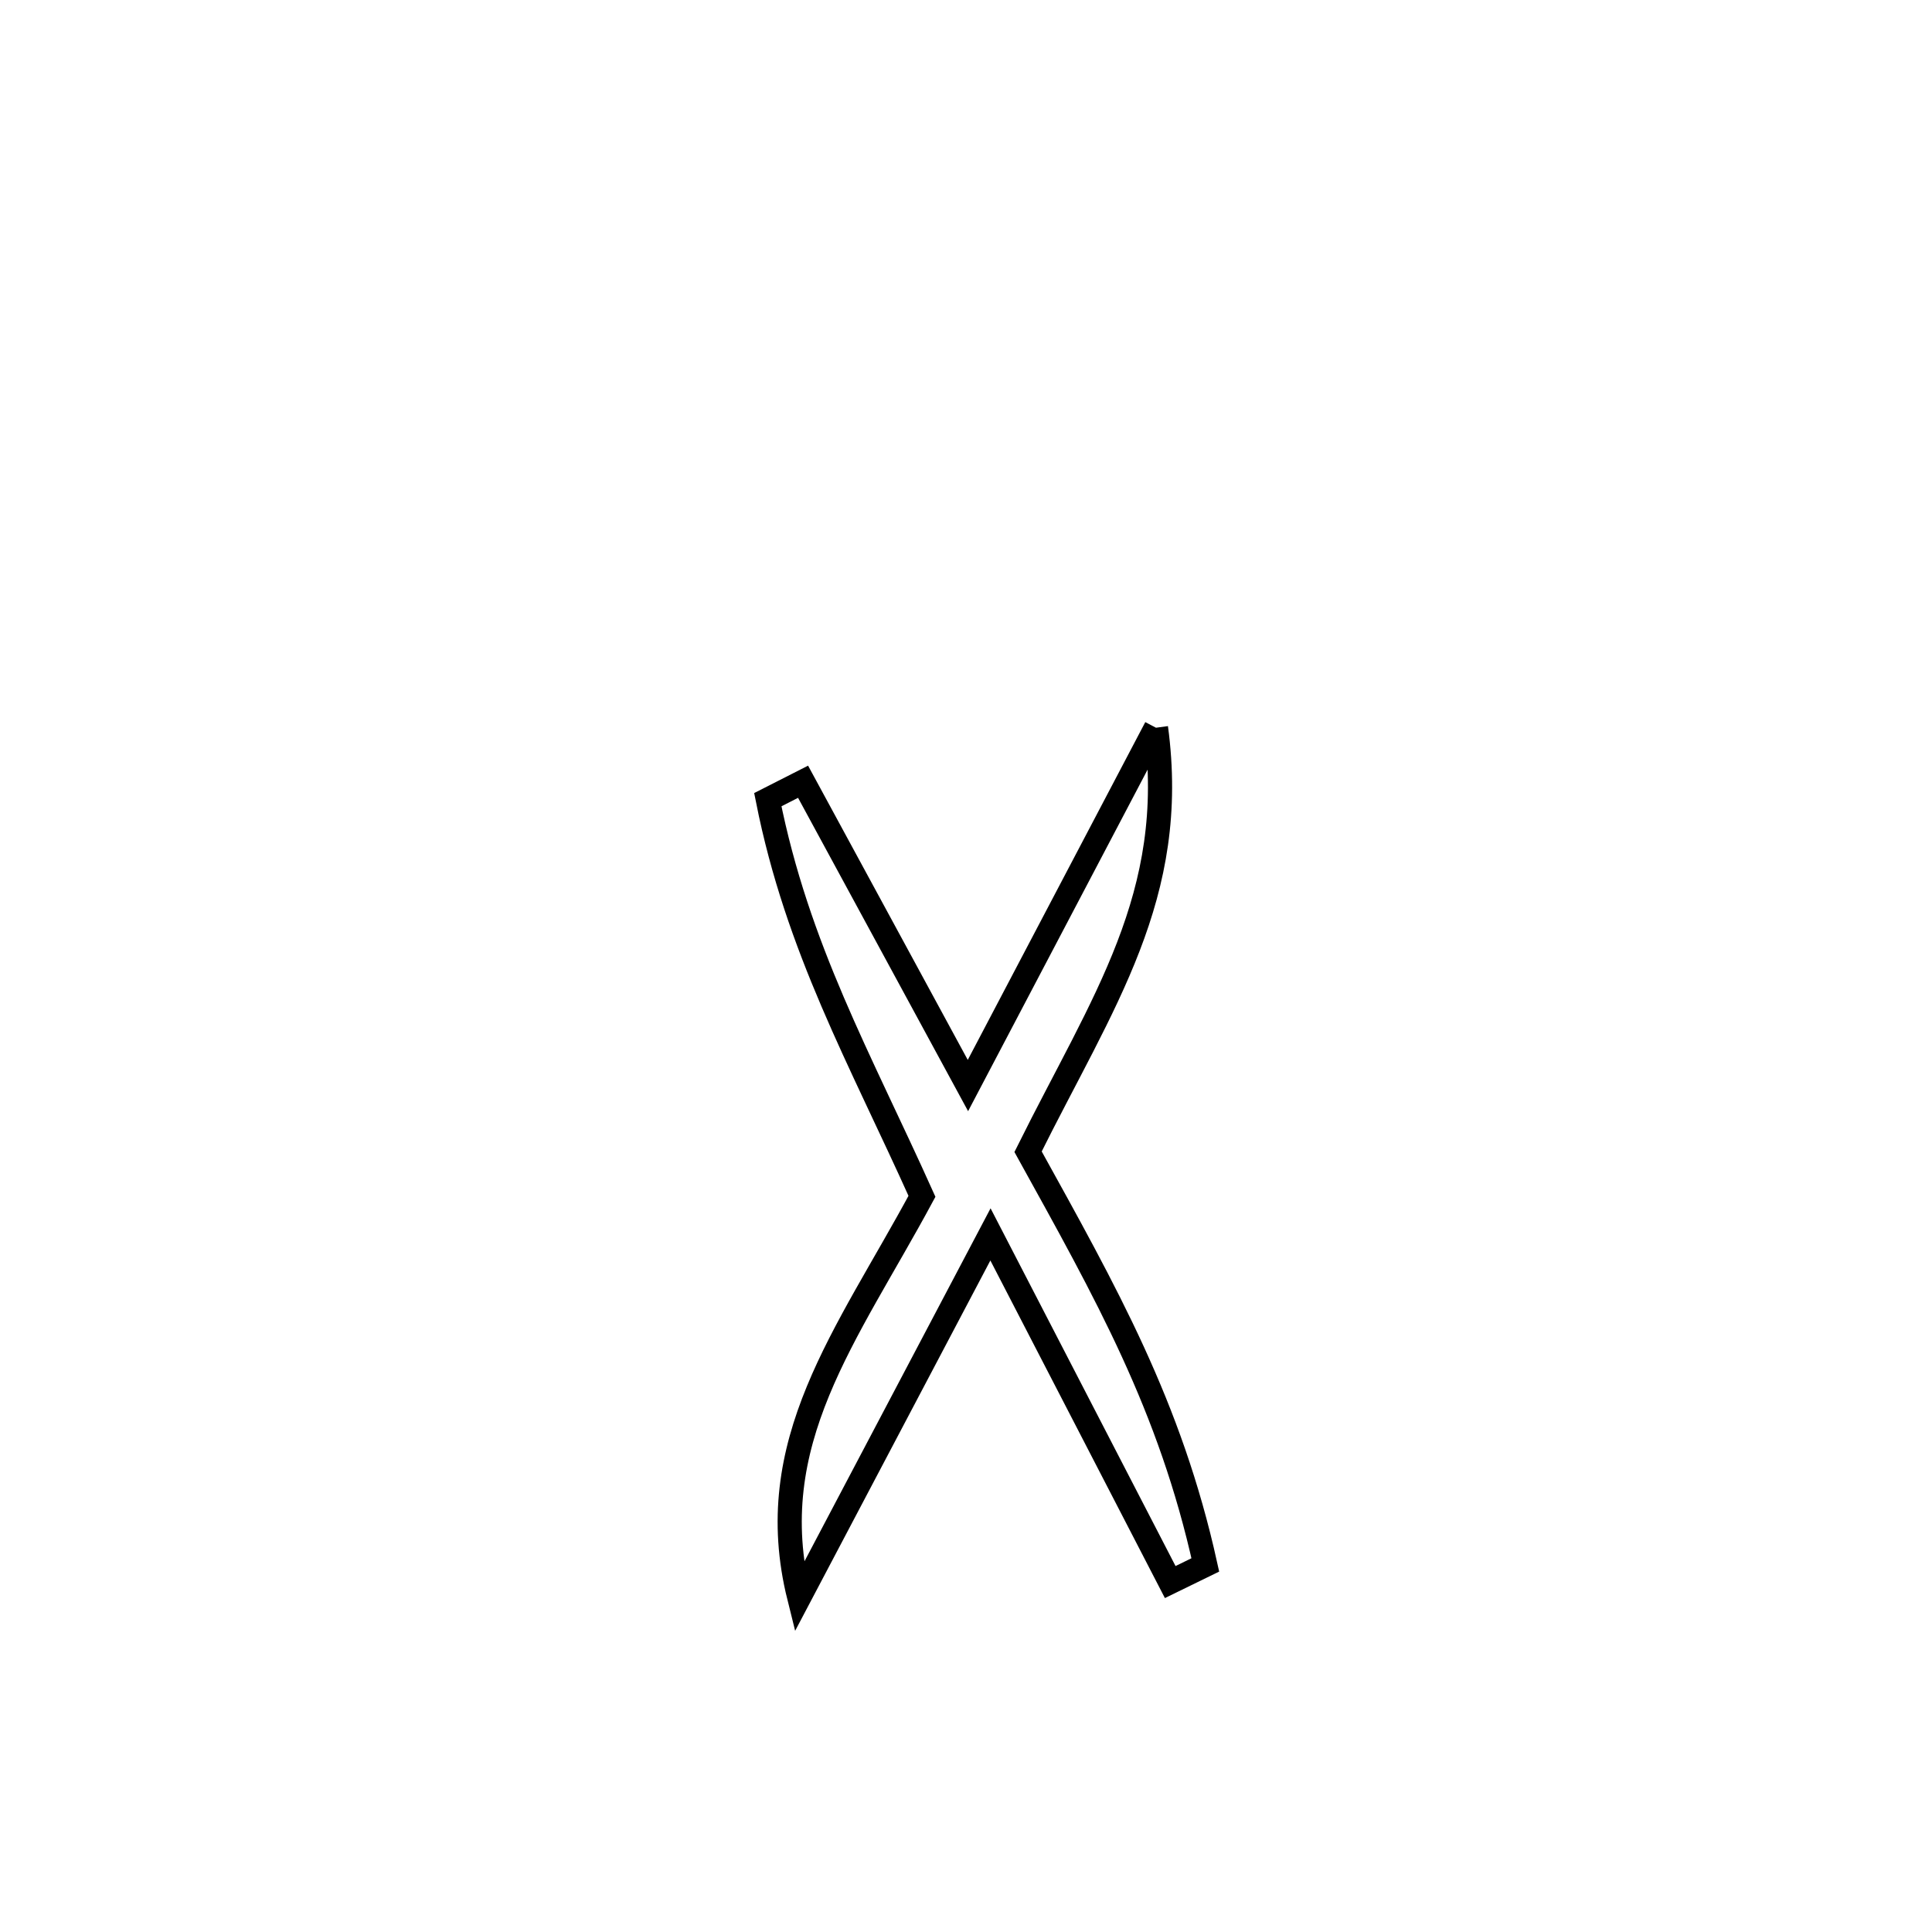 <svg xmlns="http://www.w3.org/2000/svg" viewBox="0.0 0.0 24.0 24.0" height="200px" width="200px"><path fill="none" stroke="black" stroke-width=".3" stroke-opacity="1.0"  filling="0" d="M14.36 9.04 L14.36 9.04 C14.641 11.126 13.696 12.444 12.771 14.307 L12.771 14.307 C13.747 16.073 14.535 17.462 14.973 19.44 L14.973 19.44 C14.828 19.511 14.683 19.582 14.537 19.653 L14.537 19.653 C13.793 18.213 13.049 16.773 12.304 15.334 L12.304 15.334 C11.512 16.836 10.72 18.338 9.928 19.841 L9.928 19.841 C9.449 17.92 10.522 16.59 11.453 14.861 L11.453 14.861 C10.683 13.148 9.906 11.784 9.538 9.934 L9.538 9.934 C9.684 9.86 9.83 9.785 9.976 9.711 L9.976 9.711 C10.659 10.969 11.342 12.227 12.024 13.485 L12.024 13.485 C12.803 12.003 13.582 10.521 14.36 9.04 L14.36 9.04"></path></svg>